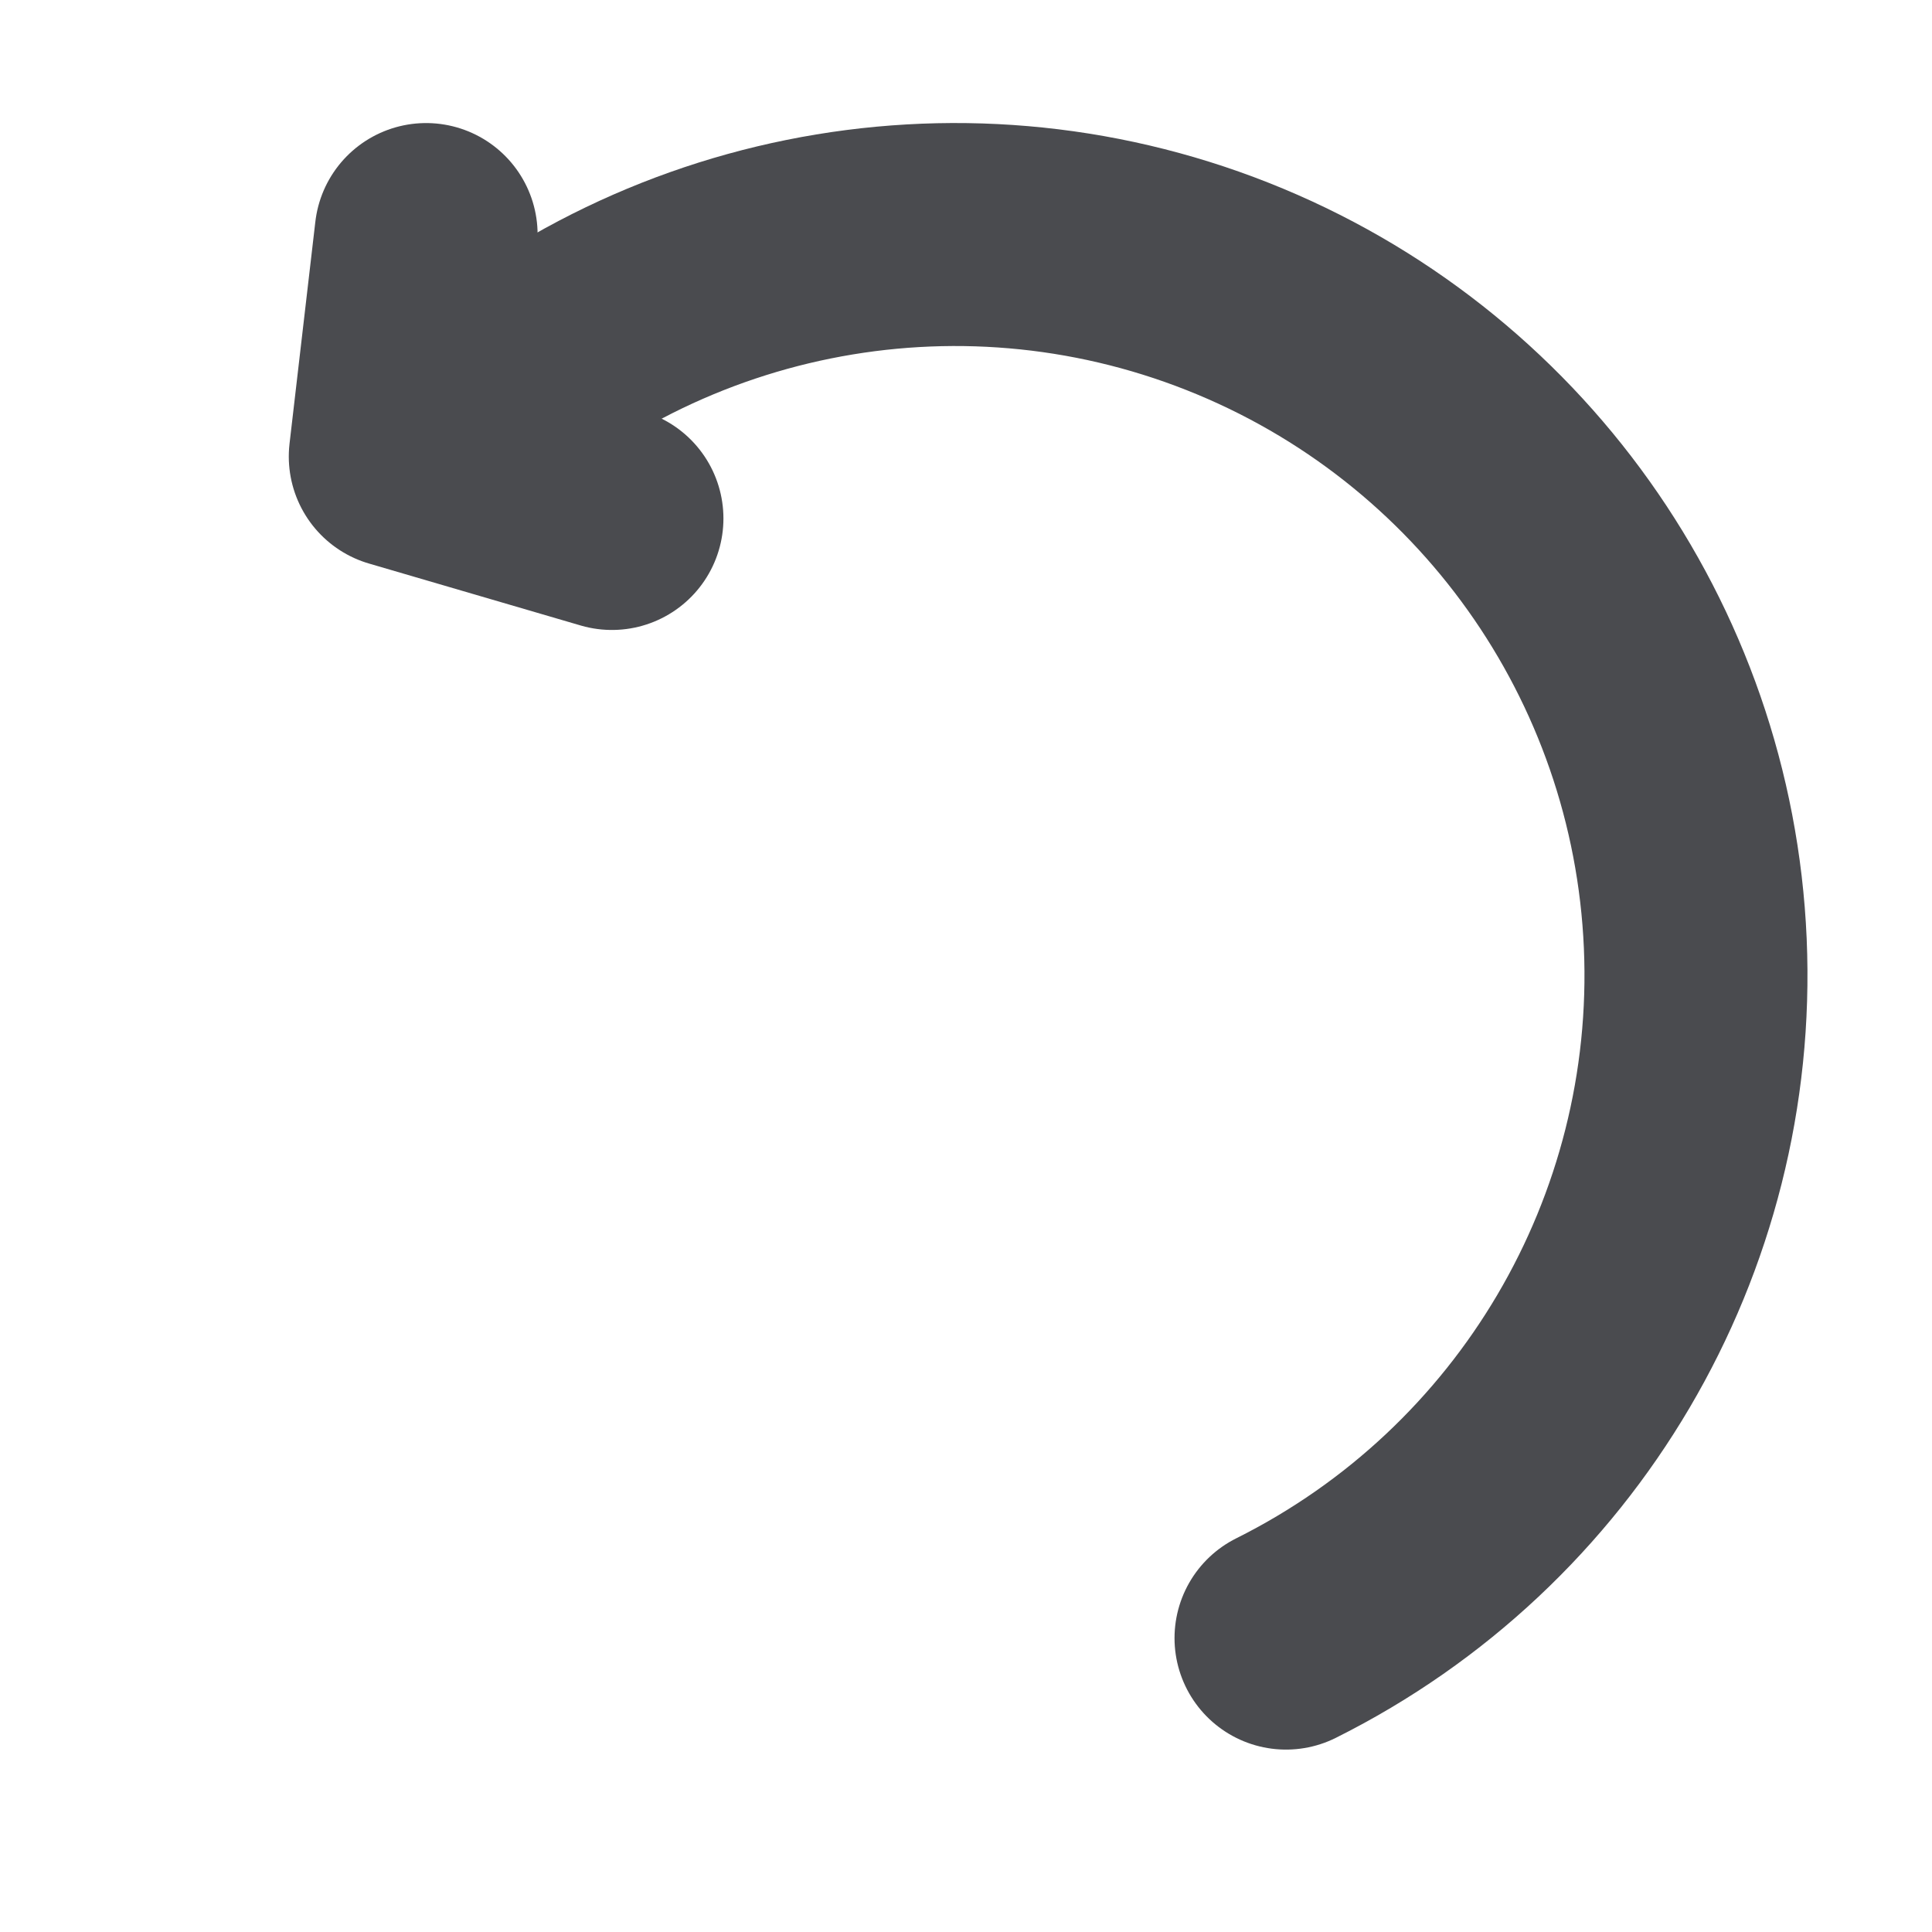 <?xml version="1.0" encoding="UTF-8" standalone="no"?>
<!-- Created with Inkscape (http://www.inkscape.org/) -->
<svg
   xmlns:svg="http://www.w3.org/2000/svg"
   xmlns="http://www.w3.org/2000/svg"
   version="1.0"
   width="162.5"
   height="162.5"
   id="svg101">
  <defs
     id="defs5" />
  <path
     d="M 46.93,146.705 C 21.197,133.861 5.425,107.083 6.67,78.35 C 7.915,49.616 25.944,24.302 52.692,13.732 C 79.44,3.163 109.902,9.314 130.453,29.435"
     transform="matrix(-0.855,0,0,0.855,148.292,12.347)"
     style="font-size:12px;fill:none;fill-opacity:0.196;fill-rule:evenodd;stroke:#4a4b4f;stroke-width:21.937;stroke-linecap:round;stroke-linejoin:round"
     id="path249" />
  <path
     d="M 115.273,37.07 C 115.273,37.07 136.094,30.977 136.094,30.977 C 136.094,30.977 133.554,9.141 133.554,9.141"
     transform="matrix(-0.855,0,0,0.855,150.028,11.913)"
     style="font-size:12px;fill:none;fill-rule:evenodd;stroke:#4a4b4f;stroke-width:21.937;stroke-linecap:round;stroke-linejoin:round"
     id="path1223" />
</svg>
